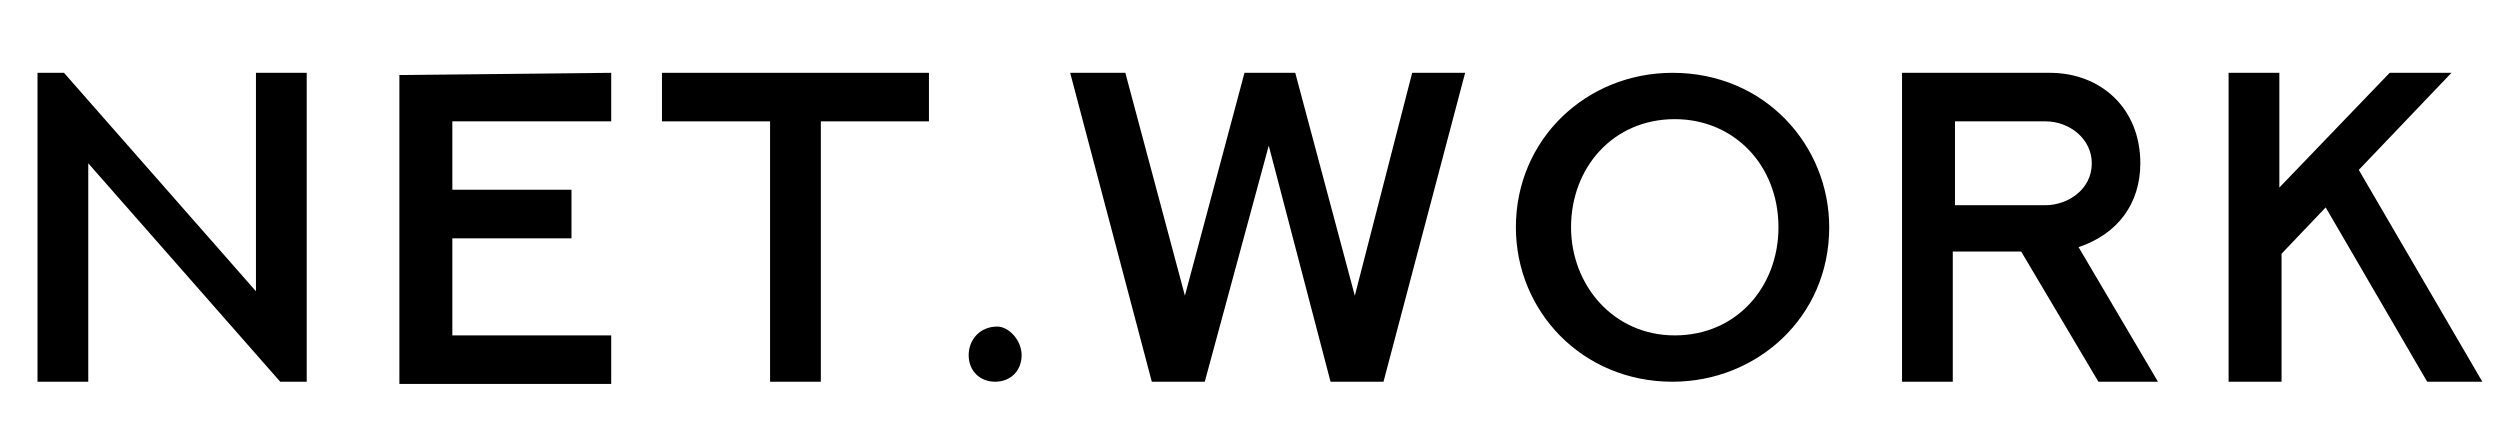 <?xml version="1.0" encoding="utf-8"?>
<!-- Generator: Adobe Illustrator 21.0.0, SVG Export Plug-In . SVG Version: 6.00 Build 0)  -->
<svg version="1.1" xmlns="http://www.w3.org/2000/svg" xmlns:xlink="http://www.w3.org/1999/xlink" x="0px" y="0px" width="113.3px"
	 height="20px" viewBox="0 0 113.3 20" style="enable-background:new 0 0 113.3 20;" xml:space="preserve">
<style type="text/css">
	.st0{display:none;}
	.st1{display:inline;}
	.st2{stroke:#000000;stroke-width:0.25;stroke-miterlimit:10;}
</style>
<g id="Слой_1">
	<g class="st0">
		<path class="st1" d="M13,5.2V15h-1.5L6.1,8.4V15H4.3V5.2h1.5l5.4,6.6V5.2H13z"/>
		<path class="st1" d="M22.6,11.9h-5.9c0.2,1.1,1.1,1.8,2.4,1.8c0.8,0,1.5-0.3,2-0.8l0.9,1.1c-0.7,0.8-1.7,1.2-3,1.2
			c-2.5,0-4.1-1.6-4.1-3.8c0-2.2,1.6-3.8,3.9-3.8c2.2,0,3.8,1.5,3.8,3.9C22.6,11.5,22.6,11.7,22.6,11.9z M16.7,10.7H21
			c-0.1-1.1-1-1.8-2.1-1.8C17.7,8.9,16.9,9.6,16.7,10.7z"/>
		<path class="st1" d="M28.9,14.6c-0.4,0.3-1.1,0.5-1.7,0.5c-1.6,0-2.6-0.9-2.6-2.5V9h-1.2V7.6h1.2V5.9h1.8v1.7h2V9h-2v3.6
			c0,0.7,0.4,1.1,1,1.1c0.4,0,0.7-0.1,1-0.3L28.9,14.6z"/>
		<path class="st1" d="M30,14c0-0.7,0.5-1.2,1.1-1.2c0.6,0,1.1,0.5,1.1,1.2c0,0.7-0.5,1.2-1.1,1.2C30.5,15.1,30,14.6,30,14z"/>
		<path class="st1" d="M45.3,7.6L42.5,15h-1.7l-1.9-5.2L37,15h-1.7l-2.7-7.5h1.7l2,5.5l2.1-5.5h1.5l2,5.5l2-5.5H45.3z"/>
		<path class="st1" d="M45.8,11.3c0-2.2,1.7-3.8,4-3.8c2.3,0,4,1.6,4,3.8s-1.7,3.8-4,3.8C47.4,15.1,45.8,13.5,45.8,11.3z M52,11.3
			C52,9.9,51,9,49.7,9c-1.3,0-2.2,0.9-2.2,2.3s1,2.3,2.2,2.3C51,13.6,52,12.7,52,11.3z"/>
		<path class="st1" d="M59.8,7.5v1.7c-0.2,0-0.3,0-0.4,0c-1.3,0-2.2,0.8-2.2,2.3V15h-1.8V7.6h1.7v1.1C57.7,7.9,58.6,7.5,59.8,7.5z"
			/>
		<path class="st1" d="M64.5,11.8l-1.3,1.2v2h-1.8V4.6h1.8v6.3l3.6-3.4h2.1l-3.1,3.1l3.4,4.3h-2.1L64.5,11.8z"/>
	</g>
	<g class="st0">
		<path class="st1" d="M3.5,15.7c0,0.1-0.1,0.2-0.2,0.2H2.7c-0.1,0-0.2-0.1-0.2-0.2V4.2C2.6,4.1,2.6,4,2.7,4h0.4
			c0.1,0,0.2,0.1,0.3,0.2L7,13c0.1,0.2,0.1,0.4,0.2,0.5h0c0-0.2-0.1-0.4-0.1-0.5V4.2C7.1,4.1,7.2,4,7.3,4h0.6C8,4,8,4.1,8,4.2v11.5
			c0,0.1-0.1,0.2-0.2,0.2H7.4c-0.1,0-0.2-0.1-0.3-0.2L3.6,6.9C3.5,6.8,3.5,6.6,3.5,6.4h0c0,0.2,0.1,0.4,0.1,0.5V15.7z"/>
		<path class="st1" d="M12,11.7v2.4c0,0.6,0.4,1,1,1h1.1c0.6,0,1-0.4,1-1v-0.6c0-0.1,0.1-0.2,0.2-0.2h0.5c0.1,0,0.2,0.1,0.2,0.2V14
			c0,1.2-0.8,1.9-1.9,1.9H13c-1.2,0-1.9-0.8-1.9-1.9V8.4c0-1.2,0.8-1.9,1.9-1.9h1.1c1.2,0,1.9,0.8,1.9,1.9v3.1
			c0,0.1-0.1,0.2-0.2,0.2H12z M13,7.4c-0.6,0-1,0.4-1,1v2.4h3.1V8.4c0-0.6-0.4-1-1-1H13z"/>
		<path class="st1" d="M18,6.8c0-0.1,0.1-0.2,0.2-0.2h1.1V5.1c0-0.1,0.1-0.2,0.2-0.2H20c0.1,0,0.2,0.1,0.2,0.2v1.5h1.5
			c0.1,0,0.2,0.1,0.2,0.2v0.5c0,0.1-0.1,0.2-0.2,0.2h-1.5v6.7c0,0.6,0.4,1,1,1h0.5c0.1,0,0.2,0.1,0.2,0.2v0.5c0,0.1-0.1,0.2-0.2,0.2
			h-0.5c-1.2,0-1.9-0.8-1.9-1.9V7.4h-1.1c-0.1,0-0.2-0.1-0.2-0.2V6.8z"/>
		<path class="st1" d="M23.9,14.9c0-0.2,0.1-0.3,0.3-0.3h0.6c0.2,0,0.3,0.1,0.3,0.3v0.7c0,0.2-0.1,0.3-0.3,0.3h-0.6
			c-0.2,0-0.3-0.1-0.3-0.3V14.9z"/>
		<path class="st1" d="M29.4,15.7c0,0.1-0.1,0.2-0.2,0.2h-0.5c-0.1,0-0.2-0.1-0.3-0.2l-1.9-9c0-0.1,0-0.2,0.2-0.2h0.5
			c0.1,0,0.2,0.1,0.2,0.2l1.4,7.2c0,0.2,0.1,0.4,0.1,0.6h0c0-0.2,0-0.4,0-0.6l1.4-7.2c0-0.1,0.1-0.2,0.2-0.2h0.5
			c0.1,0,0.2,0.1,0.2,0.2l1.4,7.2c0,0.2,0,0.4,0,0.6h0c0-0.2,0-0.4,0.1-0.6l1.4-7.2c0-0.1,0.1-0.2,0.3-0.2H35c0.1,0,0.2,0.1,0.2,0.2
			l-1.9,8.9c0,0.1-0.1,0.2-0.2,0.2h-0.5c-0.1,0-0.2-0.1-0.2-0.2l-1.4-6.9c0-0.2,0-0.4,0-0.6h0c0,0.2,0,0.4-0.1,0.6L29.4,15.7z"/>
		<path class="st1" d="M37.1,8.4c0-1.2,0.8-1.9,1.9-1.9h1.2c1.2,0,1.9,0.8,1.9,1.9V14c0,1.2-0.8,1.9-1.9,1.9H39
			c-1.2,0-1.9-0.8-1.9-1.9V8.4z M38,14.1c0,0.6,0.4,1,1,1h1.2c0.6,0,1-0.4,1-1V8.4c0-0.6-0.4-1-1-1H39c-0.6,0-1,0.4-1,1V14.1z"/>
		<path class="st1" d="M45.9,6.6c0.1,0,0.2,0.1,0.2,0.2v0.6c0.4-0.3,1.3-0.9,2.1-0.9c0.1,0,0.2,0.1,0.2,0.2v0.6
			c0,0.1-0.1,0.2-0.2,0.2c-0.7,0-1.7,0.7-2.1,1.1v7.3c0,0.1-0.1,0.2-0.2,0.2h-0.5c-0.1,0-0.2-0.1-0.2-0.2V6.8c0-0.1,0.1-0.2,0.2-0.2
			H45.9z"/>
		<path class="st1" d="M50.7,4.2c0-0.1,0.1-0.2,0.2-0.2h0.5c0.1,0,0.2,0.1,0.2,0.2v11.5c0,0.1-0.1,0.2-0.2,0.2h-0.5
			c-0.1,0-0.2-0.1-0.2-0.2V4.2z M52.7,11.1l2.7,4.6c0.1,0.1,0,0.2-0.1,0.2h-0.6c-0.1,0-0.2-0.1-0.3-0.2l-2.7-4.6l2.5-4.4
			c0.1-0.1,0.2-0.2,0.3-0.2h0.6c0.1,0,0.2,0.1,0.1,0.2L52.7,11.1z"/>
	</g>
	<g class="st0">
		<path class="st1" d="M0.7,3.3h2v2h2v2h-2v8.2h-2V3.3z M4.8,7.4h2v2h-2V7.4z M6.8,9.4h2V3.3h2v12.2h-2v-4.1h-2V9.4z"/>
		<path class="st1" d="M13.1,3.3h10.2v2h-8.2v2h6.1v2h-6.1v4.1h8.2v2H13.1V3.3z"/>
		<path class="st1" d="M25.5,3.3h10.2v2h-4.1v10.2h-2V5.4h-4.1V3.3z"/>
		<path class="st1" d="M37.8,15.6h-2v-2h2V15.6z"/>
		<path class="st1" d="M39.4,3.3h2v10.2h-2V3.3z M41.4,13.5h2v2h-2V13.5z M43.5,9.4h2v4.1h-2V9.4z M45.5,13.5h2v2h-2V13.5z
			 M47.5,3.3h2v10.2h-2V3.3z"/>
		<path class="st1" d="M51.8,5.4h2v8.2h-2V5.4z M53.8,3.3h6.1v2h-6.1V3.3z M53.8,13.5h6.1v2h-6.1V13.5z M59.9,5.4h2v8.2h-2V5.4z"/>
		<path class="st1" d="M64.1,3.3h8.2v2h-6.1v6.1h6.1v2h-6.1v2h-2V3.3z M72.3,5.4h2v6.1h-2V5.4z M72.3,13.5h2v2h-2V13.5z"/>
		<path class="st1" d="M82.6,7.4v2h-4.1v6.1h-2V3.3h2v4.1H82.6z M84.7,7.4h-2v-2h2V7.4z M82.6,11.5v-2h2v2H82.6z M86.7,5.4h-2v-2h2
			V5.4z M84.7,15.6v-4.1h2v4.1H84.7z"/>
	</g>
	<g class="st0">
		<path class="st1" d="M4.8,7.7H4.7v7.5H3.3V5.5h2L8.2,13h0.1V5.5h1.4v9.8h-2L4.8,7.7z"/>
		<path class="st1" d="M11.7,11.6c0-2.3,1.3-3.8,3.4-3.8c2,0,3.3,1.5,3.3,3.6V12h-5.2v0.2c0,1.1,0.8,1.9,2,1.9c0.9,0,1.6-0.4,2-1.1
			l1,0.8c-0.5,0.8-1.5,1.5-3,1.5C13,15.4,11.7,13.9,11.7,11.6z M13.2,10.9L13.2,10.9l3.6,0.1v-0.1c0-1.1-0.7-1.9-1.8-1.9
			C14,9,13.2,9.8,13.2,10.9z"/>
		<path class="st1" d="M24,15.2c-1.3,0-1.8-0.8-1.8-1.8V9.2h-2.2V8h1.6c0.5,0,0.7-0.2,0.7-0.7V5.5h1.4V8h3.1v1.2h-3.1V14h3.1v1.2H24
			z"/>
		<path class="st1" d="M30.2,14.6v-0.3c0-0.4,0.3-0.8,1-0.8c0.7,0,1,0.3,1,0.8v0.3c0,0.4-0.3,0.8-1,0.8C30.5,15.4,30.2,15,30.2,14.6
			z"/>
		<path class="st1" d="M34.8,8h1.3l0.7,6.1H37L38,8h1.5l1.1,6.1h0.1L41.4,8h1.2l-1,7.2h-1.9l-1-5.6h-0.1l-1,5.6h-1.9L34.8,8z"/>
		<path class="st1" d="M43.8,11.6c0-2.3,1.3-3.8,3.4-3.8s3.4,1.5,3.4,3.8c0,2.3-1.3,3.8-3.4,3.8S43.8,13.9,43.8,11.6z M49.1,12.2
			v-1.1c0-1.3-0.7-2-1.8-2s-1.8,0.7-1.8,2v1.1c0,1.3,0.7,2,1.8,2S49.1,13.5,49.1,12.2z"/>
		<path class="st1" d="M52.6,14h1.9V9.2h-1.9V8h3.4v1.9h0.1c0.3-1,0.9-1.9,2.4-1.9h0.9v1.5H58c-1.2,0-1.9,0.8-1.9,1.8V14h2.6v1.2
			h-6.1V14z"/>
		<path class="st1" d="M61.3,4.9h1.5v6.3h0.1l1.1-1.2l2-2h1.8L65,10.9l3.2,4.4h-1.8l-2.5-3.5l-1,0.9v2.6h-1.5V4.9z"/>
	</g>
	<g>
		<path d="M13.9,3.3v14h-1.2L4,7.4v9.9H1.7v-14h1.2l8.7,9.9V3.3H13.9z"/>
		<path d="M27.7,3.3v2.2h-7.2v3.1h5.4v2.2h-5.4v4.4h7.2v2.2h-9.6v-14L27.7,3.3z"/>
		<path d="M42.1,3.3v2.2h-4.9v11.8h-2.3V5.5H30V3.3L42.1,3.3z"/>
		<path d="M46.3,16.1c0,0.7-0.5,1.2-1.2,1.2c-0.7,0-1.2-0.5-1.2-1.2c0-0.7,0.5-1.3,1.3-1.3C45.7,14.8,46.3,15.4,46.3,16.1L46.3,16.1
			z"/>
		<path d="M66.4,3.3l-3.7,14h-2.4L57.5,6.6l-2.9,10.7h-2.4l-3.7-14H51l2.7,10.1l2.7-10.1h2.3l2.7,10.1L64,3.3L66.4,3.3z"/>
		<path d="M68.7,10.3c0-4,3.2-7,7.1-7c4.2,0,7.1,3.3,7.1,7c0,4.1-3.3,7-7.1,7C71.7,17.3,68.7,14.1,68.7,10.3L68.7,10.3z M71.2,10.3
			c0,2.6,1.9,4.9,4.7,4.9c2.8,0,4.7-2.2,4.7-4.9c0-2.8-2-4.9-4.7-4.9C73.1,5.4,71.2,7.6,71.2,10.3L71.2,10.3z"/>
		<path d="M95.1,17.3l-3.5-5.9h-3.1v5.9h-2.3v-14h6.7c2.3,0,4.1,1.6,4.1,4.1c0,1.8-1,3.2-2.8,3.8l3.6,6.1L95.1,17.3z M88.6,9.3h4.1
			c1,0,2.1-0.7,2.1-1.9c0-1.1-1-1.9-2.1-1.9h-4.1V9.3z"/>
		<path d="M111.1,3.3l-4.2,4.4l5.6,9.6H110l-4.6-7.9l-2,2.1v5.8H101v-14h2.3v5.2l5-5.2H111.1z"/>
	</g>
	<g class="st0">
		<path class="st1" d="M12.6,4v12.1h-1v-2.8l-4-4v6.8h-1V4h1v3.8l4,4V4H12.6z"/>
		<path class="st1" d="M15.3,5v5h4v1h-4v4h5v1h-6V4h6v1H15.3z"/>
		<path class="st1" d="M28.1,5h-2.5v11.1h-1V5h-2.5V4h6V5z"/>
		<path class="st1" d="M29.9,16.1v-1.3h1v1.3H29.9z"/>
		<path class="st1" d="M36.6,16.1c-0.3,0-0.7-0.1-1-0.3c-0.3,0.2-0.7,0.3-1,0.3c-0.3,0-0.5-0.1-0.8-0.2c-0.2-0.1-0.5-0.2-0.6-0.4
			c-0.2-0.2-0.3-0.4-0.4-0.6c-0.1-0.2-0.2-0.5-0.2-0.8V4h1v10.1c0,0.3,0.1,0.5,0.3,0.7c0.2,0.2,0.4,0.3,0.7,0.3c0.2,0,0.4,0,0.5-0.1
			V9.1h1V15c0.1,0.1,0.3,0.1,0.5,0.1c0.3,0,0.5-0.1,0.7-0.3c0.2-0.2,0.3-0.4,0.3-0.7V4h1v10.1c0,0.3-0.1,0.5-0.2,0.8
			c-0.1,0.2-0.3,0.5-0.4,0.6c-0.2,0.2-0.4,0.3-0.6,0.4C37.2,16.1,36.9,16.1,36.6,16.1z"/>
		<path class="st1" d="M44.4,4c0.3,0,0.5,0.1,0.8,0.2c0.2,0.1,0.5,0.3,0.6,0.4C46,4.8,46.1,5,46.3,5.3c0.1,0.2,0.2,0.5,0.2,0.8v8.1
			c0,0.3-0.1,0.5-0.2,0.8c-0.1,0.2-0.3,0.5-0.4,0.6c-0.2,0.2-0.4,0.3-0.6,0.4c-0.2,0.1-0.5,0.2-0.8,0.2h-2c-0.3,0-0.5-0.1-0.8-0.2
			c-0.2-0.1-0.5-0.3-0.6-0.4c-0.2-0.2-0.3-0.4-0.4-0.6c-0.1-0.2-0.2-0.5-0.2-0.8V6.1c0-0.3,0.1-0.5,0.2-0.8s0.3-0.5,0.4-0.6
			c0.2-0.2,0.4-0.3,0.6-0.4C41.8,4.1,42.1,4,42.4,4H44.4z M45.4,6.1c0-0.3-0.1-0.5-0.3-0.7C44.9,5.1,44.7,5,44.4,5h-2
			c-0.3,0-0.5,0.1-0.7,0.3c-0.2,0.2-0.3,0.4-0.3,0.7v8.1c0,0.3,0.1,0.5,0.3,0.7c0.2,0.2,0.4,0.3,0.7,0.3h2c0.3,0,0.5-0.1,0.7-0.3
			c0.2-0.2,0.3-0.4,0.3-0.7V6.1z"/>
		<path class="st1" d="M54.2,9.1c0,0.3-0.1,0.6-0.2,0.8c-0.1,0.3-0.3,0.5-0.5,0.7c0.2,0.2,0.4,0.4,0.5,0.7c0.1,0.3,0.2,0.5,0.2,0.8
			v4h-1v-2.3c0-0.2,0-0.5,0-0.8s0-0.6,0-0.9s-0.1-0.5-0.3-0.8s-0.4-0.3-0.7-0.3h-3v5h-1V4h4c0.3,0,0.5,0.1,0.8,0.2
			c0.2,0.1,0.5,0.3,0.6,0.4C53.8,4.8,53.9,5,54,5.3c0.1,0.2,0.2,0.5,0.2,0.8V9.1z M52.2,10.1c0.3,0,0.5-0.1,0.7-0.3
			c0.2-0.2,0.3-0.4,0.3-0.7v-3c0-0.3-0.1-0.5-0.3-0.7C52.7,5.1,52.4,5,52.2,5h-3v5H52.2z"/>
		<path class="st1" d="M61.6,4v5c0,0.3-0.1,0.6-0.2,0.8c-0.1,0.3-0.3,0.5-0.5,0.7c0.2,0.2,0.4,0.4,0.5,0.7c0.1,0.3,0.2,0.5,0.2,0.8
			v4h-1v-2.3c0-0.2,0-0.5,0-0.8s0-0.6,0-0.9s-0.1-0.5-0.3-0.8s-0.4-0.3-0.7-0.3h-3v5h-1V4h1v6h3c0.3,0,0.6-0.1,0.7-0.3
			c0.1-0.2,0.2-0.5,0.3-0.7c0-0.3,0.1-0.6,0-0.9c0-0.3,0-0.6,0-0.8V4H61.6z"/>
	</g>
</g>
<g id="Слой_4" class="st0">
	<g class="st1">
		<path d="M12.6,8.9V3.6h1.5v12.6h-1.5v-5.4L7.3,5.3v10.8H5.8V3.6h1.6L12.6,8.9z"/>
		<path d="M20.2,10.9h2.3v-2H19V15h3.5v-1.6H24v1.6c0,0.8-0.5,1.2-1.3,1.2h-3.7c-0.9,0-1.3-0.4-1.3-1.2V8.9c0-0.8,0.5-1.2,1.3-1.2
			h3.7c0.9,0,1.3,0.4,1.3,1.2v3.2h-3.7V10.9z"/>
		<path d="M26.9,5.3h1.5v2.4H32v1.2h-3.7V15H32v1.2h-3.8c-0.9,0-1.3-0.4-1.3-1.2V5.3z"/>
		<path d="M34.2,16.1v-1.9h1.9v1.9H34.2z"/>
		<path d="M48,15V7.7h1.5v8.4h-9.3c-0.9,0-1.3-0.4-1.3-1.2V7.7h1.5V15h3.1V7.7h1.5V15H48z"/>
		<path d="M52.6,8.9c0-0.8,0.5-1.2,1.3-1.2H58c0.9,0,1.3,0.4,1.3,1.2v6.1c0,0.8-0.5,1.2-1.3,1.2h-2.8V15h2.6V8.9h-3.8v7.3h-0.2
			c-0.9,0-1.3-0.4-1.3-1.2V8.9z"/>
		<path d="M67.6,7.7v1.2H64v7.3h-1.5V8.9c0-0.8,0.5-1.2,1.3-1.2H67.6z"/>
		<path d="M74.9,16.1l-2.2-4.5h-1.5v4.5h-1.5V3.3h1.5v7.2h1.5l1.4-2.8h1.5L74,10.9l2.5,5.2H74.9z"/>
	</g>
</g>
<g id="Слой_3" class="st0">
	<g class="st1">
		<path d="M10.2,16.1L4.4,6.3v9.8H3.2V4h1.2l5.8,9.8V4h1.2v12.1H10.2z"/>
		<path d="M17.5,7.8c0.6,0,1.1,0.1,1.6,0.3C19.6,8.3,20,8.6,20.4,9c0.4,0.4,0.7,0.8,0.9,1.3c0.2,0.5,0.3,1,0.3,1.6
			c0,0.2,0,0.4-0.1,0.6h-6.9c0.1,0.4,0.2,0.7,0.3,1c0.2,0.3,0.4,0.5,0.6,0.8c0.3,0.2,0.5,0.4,0.8,0.5c0.3,0.1,0.6,0.2,1,0.2
			c0.4,0,0.8-0.1,1.1-0.2c0.4-0.2,0.7-0.4,1-0.6l0.9,0.9c-0.4,0.4-0.8,0.7-1.3,0.9s-1,0.3-1.6,0.3s-1.1-0.1-1.6-0.3s-1-0.5-1.3-0.9
			s-0.7-0.8-0.9-1.3c-0.2-0.5-0.3-1.1-0.3-1.6c0-0.6,0.1-1.1,0.3-1.6c0.2-0.5,0.5-1,0.9-1.3c0.4-0.4,0.8-0.7,1.3-0.9
			C16.3,7.9,16.9,7.8,17.5,7.8z M17.5,9c-0.3,0-0.7,0.1-1,0.2s-0.6,0.3-0.9,0.5s-0.5,0.5-0.6,0.8c-0.2,0.3-0.3,0.6-0.3,0.9h5.7
			c-0.1-0.3-0.2-0.6-0.3-0.9c-0.2-0.3-0.4-0.5-0.6-0.8s-0.5-0.4-0.9-0.5S17.8,9,17.5,9z"/>
		<path d="M26.7,12c0,0.4,0.1,0.8,0.2,1.1c0.2,0.4,0.4,0.7,0.6,0.9c0.3,0.3,0.6,0.5,0.9,0.6c0.4,0.2,0.8,0.2,1.2,0.3v1.2
			c-0.6,0-1.1-0.1-1.6-0.3s-1-0.5-1.3-0.9s-0.7-0.8-0.9-1.3c-0.2-0.5-0.3-1.1-0.3-1.6V8.6h-2V7.4h2V4h1.2v3.4h3v1.2h-3V12z"/>
		<path d="M31.5,15.4c0-0.2,0.1-0.3,0.2-0.5c0.1-0.1,0.3-0.2,0.5-0.2c0.2,0,0.3,0.1,0.5,0.2s0.2,0.3,0.2,0.5c0,0.2-0.1,0.4-0.2,0.5
			c-0.1,0.1-0.3,0.2-0.5,0.2c-0.2,0-0.4-0.1-0.5-0.2C31.5,15.8,31.5,15.6,31.5,15.4z"/>
		<path d="M37.8,16.1l-3.1-8.4h1.2l2.5,6.7l2.5-6.7h1.2l2.5,6.7L47,7.8h1.2l-3.1,8.4H44l-2.5-6.7L39,16.1H37.8z"/>
		<path d="M53.2,7.8c0.6,0,1.1,0.1,1.6,0.3c0.5,0.2,1,0.5,1.3,0.9c0.4,0.4,0.7,0.8,0.9,1.3c0.2,0.5,0.3,1.1,0.3,1.6
			c0,0.6-0.1,1.1-0.3,1.6c-0.2,0.5-0.5,1-0.9,1.3s-0.8,0.7-1.3,0.9s-1.1,0.3-1.6,0.3s-1.1-0.1-1.6-0.3s-1-0.5-1.3-0.9
			s-0.7-0.8-0.9-1.3C49.1,13.1,49,12.5,49,12c0-0.6,0.1-1.1,0.3-1.6c0.2-0.5,0.5-1,0.9-1.3c0.4-0.4,0.8-0.7,1.3-0.9
			C52.1,7.9,52.6,7.8,53.2,7.8z M53.2,14.9c0.4,0,0.8-0.1,1.2-0.2c0.4-0.2,0.7-0.4,1-0.6c0.3-0.3,0.5-0.6,0.6-0.9
			c0.2-0.4,0.2-0.7,0.2-1.2c0-0.4-0.1-0.8-0.2-1.2s-0.4-0.7-0.6-1c-0.3-0.3-0.6-0.5-1-0.6C54,9,53.6,9,53.2,9S52.4,9,52.1,9.2
			c-0.4,0.2-0.7,0.4-0.9,0.6c-0.3,0.3-0.5,0.6-0.6,1c-0.2,0.4-0.2,0.8-0.2,1.2c0,0.4,0.1,0.8,0.2,1.2c0.2,0.4,0.4,0.7,0.6,0.9
			c0.3,0.3,0.6,0.5,0.9,0.6C52.4,14.9,52.8,14.9,53.2,14.9z"/>
		<path d="M63.4,7.8c0.6,0,1.1,0.1,1.6,0.3C65.6,8.3,66,8.6,66.4,9c-0.1,0.1-0.3,0.3-0.4,0.5c-0.2,0.2-0.3,0.3-0.4,0.4
			c-0.3-0.3-0.6-0.5-1-0.6C64.2,9,63.8,9,63.4,9S62.6,9,62.3,9.2c-0.4,0.2-0.7,0.4-0.9,0.6c-0.3,0.3-0.5,0.6-0.6,0.9
			c-0.2,0.4-0.2,0.7-0.2,1.2v4.2h-1.2V7.8h1.2v1.5c0.3-0.4,0.8-0.8,1.3-1.1C62.3,7.9,62.8,7.8,63.4,7.8z"/>
		<path d="M70.7,11.8L69.5,13v3.1h-1.2V4h1.2v7.3L73,7.7h1.7l-3.2,3.2l3.8,5.2h-1.5L70.7,11.8z"/>
	</g>
</g>
<g id="Слой_2" class="st0">
	<g class="st1">
		<path class="st2" d="M11.3,5.2V15h-0.4L4.3,6v9H3.8V5.2h0.4l6.6,9v-9H11.3z"/>
		<path class="st2" d="M21.7,11.3h-7.1c0.1,1.9,1.5,3.4,3.3,3.4c1.3,0,2.4-0.7,3-1.9h0.5c-0.7,1.5-1.9,2.3-3.5,2.3
			c-2.2,0-3.8-1.7-3.8-3.9c0-2.2,1.6-3.9,3.8-3.9c2.2,0,3.7,1.7,3.7,3.9C21.7,11.2,21.7,11.3,21.7,11.3z M14.7,10.9h6.6
			C21.2,9,19.8,7.7,18,7.7C16.2,7.7,14.8,9.1,14.7,10.9z"/>
		<path class="st2" d="M28.2,14.6V15h-1c-1.4,0-2.3-0.9-2.3-2.3V7.8h-1.7V7.4H25V5.2h0.4v2.2h2.7v0.4h-2.7v4.8
			c0,1.2,0.7,1.9,1.9,1.9H28.2z"/>
		<path class="st2" d="M30.2,14.1h0.7V15h-0.7V14.1z"/>
		<path class="st2" d="M43.6,7.4L40.9,15h-0.3L38,8.5L35.4,15H35l-2.6-7.6h0.5l2.3,6.8l2.6-6.5H38l2.6,6.5l2.4-6.8H43.6z"/>
		<path class="st2" d="M45.4,11.2c0-2.3,1.7-3.9,3.9-3.9c2.3,0,3.9,1.7,3.9,3.9c0,2.2-1.7,3.9-3.9,3.9
			C47.1,15.1,45.4,13.5,45.4,11.2z M52.8,11.2c0-2-1.5-3.5-3.5-3.5c-2,0-3.5,1.5-3.5,3.5c0,2,1.5,3.5,3.5,3.5
			C51.4,14.7,52.8,13.2,52.8,11.2z"/>
		<path class="st2" d="M60,7.4v0.4h-0.7c-1.6,0-2.6,1.2-2.6,2.9V15h-0.4V7.4h0.4l0.1,1.7c0.5-1.1,1.4-1.7,2.7-1.7H60z"/>
		<path class="st2" d="M64.3,11.3h-1.4V15h-0.4V4.8h0.4v6.1h1.4l3-3.4h0.6L64.7,11l3.4,3.9h-0.6L64.3,11.3z"/>
	</g>
</g>
</svg>

